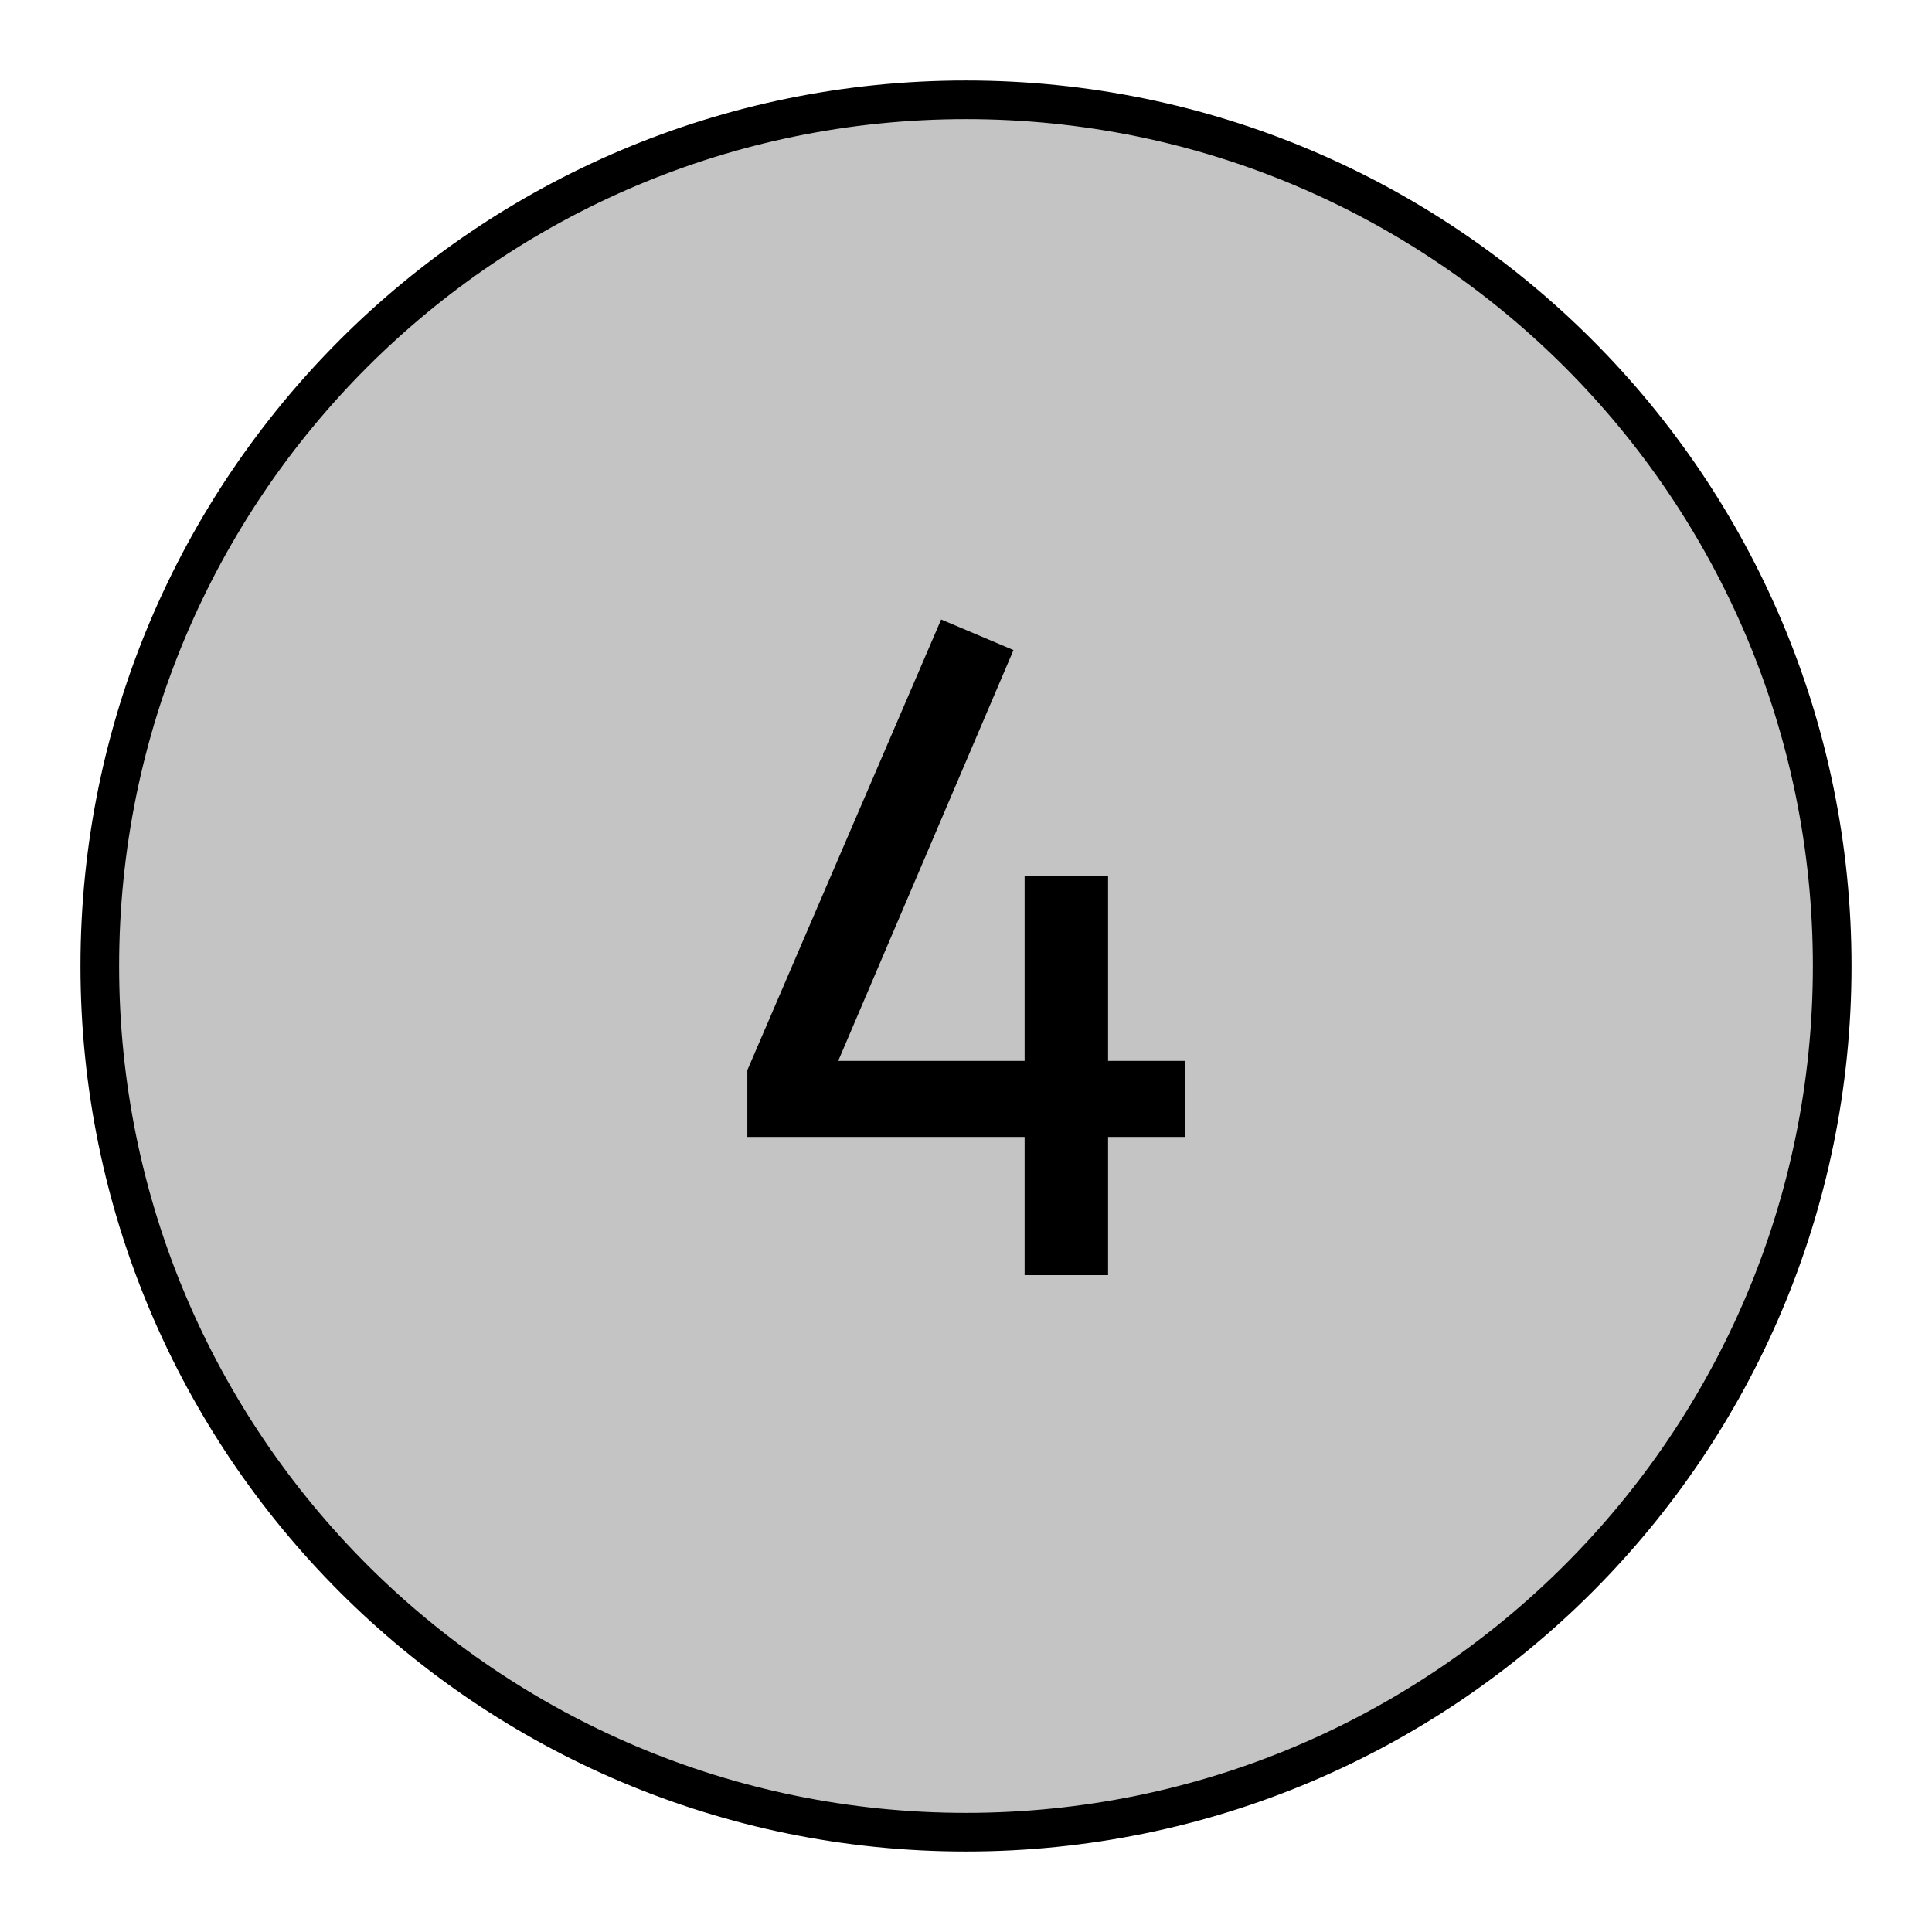 <svg width="50" height="50" viewBox="0 0 50 50" fill="none" xmlns="http://www.w3.org/2000/svg">
<path d="M47.417 25C47.417 37.38 37.38 47.417 25 47.417C12.62 47.417 2.583 37.38 2.583 25C2.583 12.62 12.62 2.583 25 2.583C37.38 2.583 47.417 12.62 47.417 25Z" fill="#C4C4C4" stroke="black"/>
<path d="M26.517 33V29.424H19.341V27.696L24.357 16.032L26.229 16.824L21.693 27.456H26.517V22.68H28.677V27.456H30.669V29.424H28.677V33H26.517Z" fill="black"/>
</svg>
